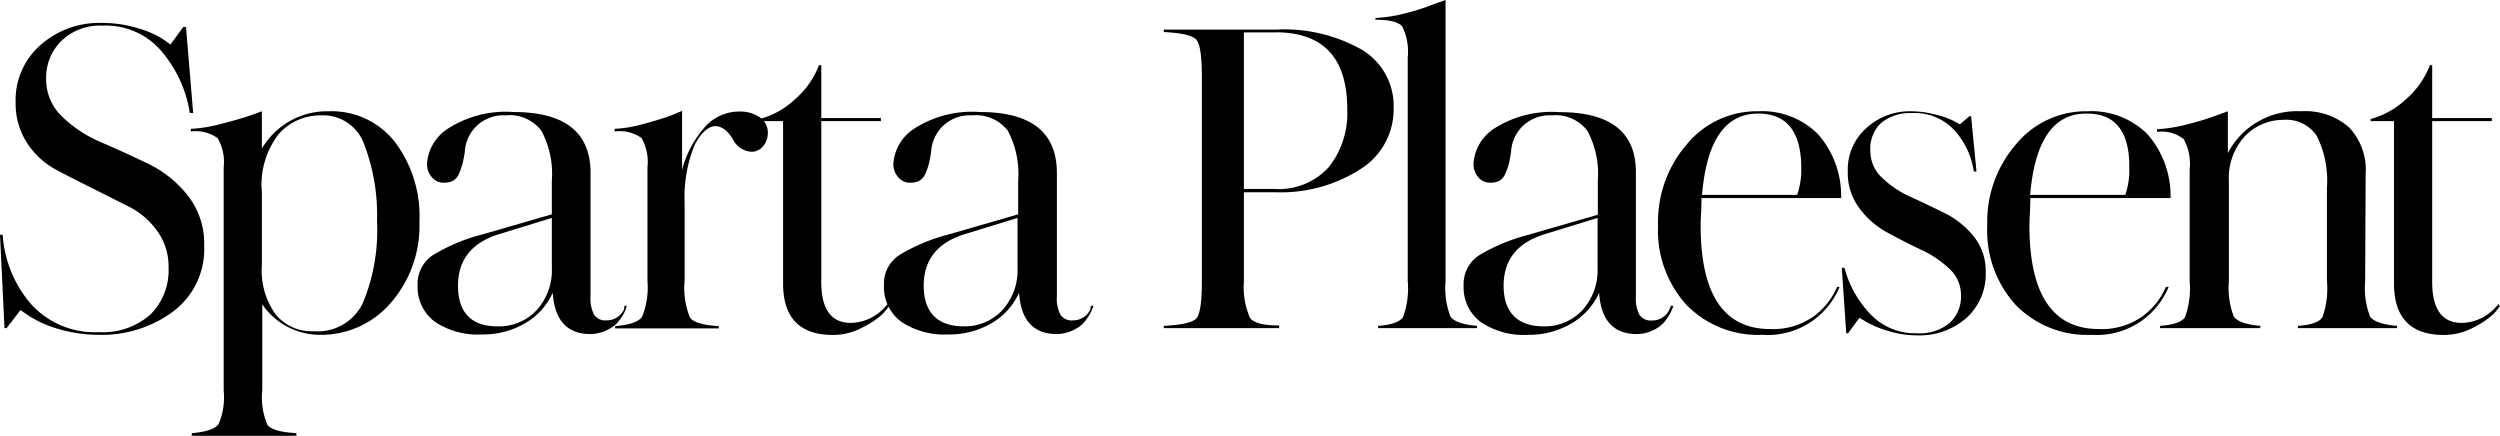 <svg id="Layer_1" data-name="Layer 1" xmlns="http://www.w3.org/2000/svg" viewBox="0 0 195.03 34"><title>logo</title><path d="M8.47,1.79a9.26,9.26,0,0,1,2.8.42,7.4,7.4,0,0,1,1.93.84l.59.42,1-1.37H15l.56,6.72H15.3a9.68,9.68,0,0,0-2.07-4.65A5.71,5.71,0,0,0,8.47,2,4.3,4.3,0,0,0,5.28,3.19,4,4,0,0,0,4.09,6.13a4,4,0,0,0,1.28,3,10,10,0,0,0,3.08,2c1.2.52,2.41,1.07,3.61,1.65a8.87,8.87,0,0,1,3.08,2.47,6.09,6.09,0,0,1,1.28,3.94A6.08,6.08,0,0,1,14,24.3a9.33,9.33,0,0,1-5.82,1.82A11.15,11.15,0,0,1,5,25.65a8.63,8.63,0,0,1-2.24-1l-.67-.46L1,25.6H.84L.49,18.31H.7a9.2,9.2,0,0,0,2.2,5.4,6.69,6.69,0,0,0,5.32,2.2,5.58,5.58,0,0,0,4-1.37,4.87,4.87,0,0,0,1.42-3.67,4.7,4.7,0,0,0-.9-2.87,6,6,0,0,0-2.22-1.89L7.7,14.69c-1-.5-2-1-2.87-1.47A6.2,6.2,0,0,1,2.6,11.15,5.64,5.64,0,0,1,1.71,8,5.7,5.7,0,0,1,3.64,3.52,6.91,6.91,0,0,1,8.47,1.79Z" transform="translate(-0.49)"/><path d="M26.13,8.68a6.29,6.29,0,0,1,5.15,2.37,9.6,9.6,0,0,1,1.93,6.25A9.15,9.15,0,0,1,31,23.6a7.16,7.16,0,0,1-5.57,2.52,5.44,5.44,0,0,1-4.48-2.38v6.69a5.49,5.49,0,0,0,.4,2.71c.27.36,1,.58,2.26.65V34H15.45v-.21c1.12-.09,1.82-.33,2.09-.7a5.31,5.31,0,0,0,.4-2.63V13.06a3.73,3.73,0,0,0-.47-2.28,2.91,2.91,0,0,0-2.09-.52v-.21a10.94,10.94,0,0,0,2.37-.39c.92-.23,1.68-.45,2.29-.66l.88-.32v2.91A5.91,5.91,0,0,1,26.13,8.68ZM25,25.84a3.89,3.89,0,0,0,3.8-2.21,14.69,14.69,0,0,0,1.1-6.37,15.39,15.39,0,0,0-1-6A3.39,3.39,0,0,0,25.57,9a4.32,4.32,0,0,0-3.32,1.44A6.42,6.42,0,0,0,20.92,15v5.67A5.88,5.88,0,0,0,22,24.54,3.66,3.66,0,0,0,25,25.84Z" transform="translate(-0.49)"/><path d="M49.21,23.85l.18,0a1.37,1.37,0,0,0-.07.24,2.93,2.93,0,0,1-.26.53,4.06,4.06,0,0,1-.51.67,3.13,3.13,0,0,1-2,.77c-1.82,0-2.8-1.08-2.94-3.22a5.28,5.28,0,0,1-2.21,2.41,6.49,6.49,0,0,1-3.29.84,6,6,0,0,1-3.71-1,3.37,3.37,0,0,1-1.33-2.84,2.67,2.67,0,0,1,1.21-2.36,14.3,14.3,0,0,1,3.83-1.6l5.43-1.57V14.08a7.1,7.1,0,0,0-.81-3.87A3.1,3.1,0,0,0,39.93,9a3,3,0,0,0-3.18,2.87c-.07.42-.13.72-.18.91a6.55,6.55,0,0,1-.24.7,1.27,1.27,0,0,1-.46.6,1.37,1.37,0,0,1-.7.17,1.16,1.16,0,0,1-1-.44,1.52,1.52,0,0,1-.37-1A3.54,3.54,0,0,1,35.49,10a8.31,8.31,0,0,1,5.07-1.26q6,0,6,4.76v9.59a2.72,2.72,0,0,0,.28,1.47,1.06,1.06,0,0,0,1,.43,1.4,1.4,0,0,0,.85-.28,1.35,1.35,0,0,0,.48-.57ZM39.3,25.46a4,4,0,0,0,3.05-1.26,4.62,4.62,0,0,0,1.19-3.3V17l-4,1.23c-2.21.65-3.32,2-3.32,4.06S37.23,25.46,39.3,25.46Z" transform="translate(-0.49)"/><path d="M53.7,8.65v4.59A8.22,8.22,0,0,1,55.4,10a3.59,3.59,0,0,1,2.81-1.3,2.67,2.67,0,0,1,1.53.44,1.42,1.42,0,0,1,.65,1.24A1.58,1.58,0,0,1,60,11.43a1.17,1.17,0,0,1-.92.41,1.76,1.76,0,0,1-1.43-1c-.42-.68-.88-1-1.37-1s-1.15.52-1.64,1.56a10.88,10.88,0,0,0-.74,4.5v6a6.09,6.09,0,0,0,.41,2.86c.26.38,1,.61,2.25.68v.18H48.48v-.18c1.14-.09,1.84-.34,2.1-.73A6.08,6.08,0,0,0,51,21.92V13.06a3.79,3.79,0,0,0-.46-2.29,2.93,2.93,0,0,0-2.1-.51v-.21a10,10,0,0,0,2.29-.39Q52,9.32,52.86,9Z" transform="translate(-0.49)"/><path d="M64.56,5.08V9.21h4.65v.24H64.56V22c0,2.12.77,3.19,2.31,3.19a3.66,3.66,0,0,0,2.55-1.12l.32-.35.1.17a6,6,0,0,1-.5.61,6.51,6.51,0,0,1-1.48,1,4.83,4.83,0,0,1-2.39.63q-3.88,0-3.89-4V9.45H59.76V9.28a6.38,6.38,0,0,0,2.73-1.52,6.55,6.55,0,0,0,1.89-2.68Z" transform="translate(-0.49)"/><path d="M85.59,23.85l.18,0c0,.07,0,.15-.07.24a2.93,2.93,0,0,1-.26.53,4.06,4.06,0,0,1-.51.67,3.13,3.13,0,0,1-2,.77c-1.82,0-2.8-1.08-2.94-3.22a5.28,5.28,0,0,1-2.21,2.41,6.49,6.49,0,0,1-3.29.84,6.06,6.06,0,0,1-3.71-1,3.37,3.37,0,0,1-1.33-2.84,2.67,2.67,0,0,1,1.21-2.36,14.3,14.3,0,0,1,3.83-1.6l5.43-1.57V14.08a7.21,7.21,0,0,0-.8-3.87A3.13,3.13,0,0,0,76.31,9a3,3,0,0,0-3.18,2.87c-.07.42-.13.72-.18.91a4.88,4.88,0,0,1-.24.7,1.27,1.27,0,0,1-.46.6,1.37,1.37,0,0,1-.7.17,1.16,1.16,0,0,1-1-.44,1.52,1.52,0,0,1-.37-1A3.54,3.54,0,0,1,71.87,10a8.31,8.31,0,0,1,5.07-1.26q6,0,6,4.76v9.59a2.72,2.72,0,0,0,.28,1.47,1.06,1.06,0,0,0,1,.43,1.45,1.45,0,0,0,.86-.28,1.4,1.4,0,0,0,.47-.57Zm-9.91,1.61a4,4,0,0,0,3-1.26,4.62,4.62,0,0,0,1.19-3.3V17l-4,1.23c-2.21.65-3.32,2-3.32,4.06S73.61,25.46,75.68,25.46Z" transform="translate(-0.49)"/><path d="M100.05,15H97.53v6.93A6,6,0,0,0,98,24.79q.42.6,2.28.6v.21h-9v-.18c1.42-.07,2.27-.27,2.55-.59s.42-1.3.42-2.91V6c0-1.61-.14-2.58-.44-2.91s-1.13-.52-2.53-.59V2.31H100a12.3,12.3,0,0,1,6.77,1.59,5.12,5.12,0,0,1,2.44,4.54,5.49,5.49,0,0,1-2.63,4.78A11.45,11.45,0,0,1,100.05,15Zm0-12.47H97.53V14.74h2.35a5.26,5.26,0,0,0,4.27-1.7,6.76,6.76,0,0,0,1.44-4.53Q105.59,2.52,100,2.52Z" transform="translate(-0.49)"/><path d="M113.26,0V21.92a6.27,6.27,0,0,0,.38,2.77c.26.39,1,.64,2.07.73v.18H108v-.18c1-.07,1.7-.3,1.94-.68a6.45,6.45,0,0,0,.37-2.82V4.48a4.45,4.45,0,0,0-.42-2.4q-.42-.54-2.1-.54V1.4a11.15,11.15,0,0,0,2.4-.38,16.68,16.68,0,0,0,2.19-.71Z" transform="translate(-0.49)"/><path d="M130.84,23.85l.17,0c0,.07,0,.15-.07.24a2.36,2.36,0,0,1-.26.53,3.2,3.2,0,0,1-.51.67,2.76,2.76,0,0,1-.82.52,2.85,2.85,0,0,1-1.17.25c-1.82,0-2.8-1.08-2.94-3.22A5.28,5.28,0,0,1,123,25.28a6.52,6.52,0,0,1-3.29.84,6,6,0,0,1-3.71-1,3.37,3.37,0,0,1-1.33-2.84,2.68,2.68,0,0,1,1.2-2.36,14.54,14.54,0,0,1,3.84-1.6l5.43-1.57V14.08a7.1,7.1,0,0,0-.81-3.87A3.11,3.11,0,0,0,121.56,9a3,3,0,0,0-3.19,2.87c-.07.42-.13.72-.17.91a5.11,5.11,0,0,1-.25.7,1.32,1.32,0,0,1-.45.6,1.37,1.37,0,0,1-.7.17,1.19,1.19,0,0,1-1-.44,1.56,1.56,0,0,1-.36-1,3.53,3.53,0,0,1,1.64-2.8,8.35,8.35,0,0,1,5.08-1.26q6,0,5.95,4.76v9.59a2.82,2.82,0,0,0,.28,1.47,1.08,1.08,0,0,0,1,.43,1.41,1.41,0,0,0,.86-.28,1.32,1.32,0,0,0,.47-.57Zm-9.91,1.61a4,4,0,0,0,3-1.26,4.62,4.62,0,0,0,1.19-3.3V17l-4,1.23c-2.22.65-3.33,2-3.33,4.06S118.85,25.46,120.93,25.46Z" transform="translate(-0.49)"/><path d="M138.59,25.67a5.47,5.47,0,0,0,3.4-1,5.6,5.6,0,0,0,1.82-2.29H144a6.05,6.05,0,0,1-6,3.74,7.8,7.8,0,0,1-5.94-2.33,8.62,8.62,0,0,1-2.22-6.21,9.24,9.24,0,0,1,2.24-6.32,7.08,7.08,0,0,1,5.57-2.58,6.16,6.16,0,0,1,4.65,1.77,7.27,7.27,0,0,1,1.82,5H133.23c0,.88-.07,1.6-.07,2.13Q133.16,25.67,138.59,25.67Zm-.94-16.81q-3.85,0-4.38,6.34h7.42a6,6,0,0,0,.32-2.1Q141,8.86,137.65,8.86Z" transform="translate(-0.49)"/><path d="M149.53,8.68a7.59,7.59,0,0,1,2,.27,6.23,6.23,0,0,1,1.4.5l.46.25.73-.63h.14l.42,4.31h-.21A6.07,6.07,0,0,0,153,10.21a4.21,4.21,0,0,0-3.31-1.39h-.14a3.56,3.56,0,0,0-2.31.77,2.75,2.75,0,0,0-.84,2.18,2.82,2.82,0,0,0,.93,2.11,7.68,7.68,0,0,0,2.24,1.49q1.3.6,2.64,1.26a6.78,6.78,0,0,1,2.26,1.82,4.29,4.29,0,0,1,.93,2.77,4.61,4.61,0,0,1-1.51,3.59A5.55,5.55,0,0,1,150,26.16a7.53,7.53,0,0,1-2.24-.35,7.92,7.92,0,0,1-1.68-.7l-.53-.32L144.66,26h-.14l-.35-5.11h.21a8.28,8.28,0,0,0,2,3.59A4.79,4.79,0,0,0,150,26a3.73,3.73,0,0,0,2.57-.79,2.82,2.82,0,0,0,.9-2.25,2.78,2.78,0,0,0-.91-2,8.22,8.22,0,0,0-2.21-1.48c-.86-.41-1.73-.85-2.59-1.32a6.62,6.62,0,0,1-2.21-1.91,4.56,4.56,0,0,1-.91-2.85A4.32,4.32,0,0,1,146.08,10,5,5,0,0,1,149.53,8.68Z" transform="translate(-0.49)"/><path d="M164.24,25.67a5.47,5.47,0,0,0,3.4-1,5.6,5.6,0,0,0,1.82-2.29h.21a6.05,6.05,0,0,1-6,3.74,7.79,7.79,0,0,1-5.93-2.33,8.62,8.62,0,0,1-2.22-6.21,9.24,9.24,0,0,1,2.24-6.32,7.07,7.07,0,0,1,5.56-2.58A6.19,6.19,0,0,1,168,10.45a7.31,7.31,0,0,1,1.82,5H158.88c0,.88-.07,1.6-.07,2.13Q158.81,25.67,164.24,25.67Zm-1-16.81q-3.84,0-4.37,6.34h7.42a6,6,0,0,0,.31-2.1Q166.65,8.86,163.29,8.86Z" transform="translate(-0.49)"/><path d="M185,21.92a6.27,6.27,0,0,0,.38,2.77c.26.39,1,.64,2.11.73v.18h-7.74v-.18c1.05-.07,1.69-.3,1.92-.68a6.72,6.72,0,0,0,.35-2.82V14.64a7.8,7.8,0,0,0-.8-4.05,2.86,2.86,0,0,0-2.59-1.24,4.16,4.16,0,0,0-3,1.26,4.83,4.83,0,0,0-1.26,3.57v7.74a6.27,6.27,0,0,0,.38,2.77c.26.39,1,.64,2.07.73v.18H169v-.18c1.05-.07,1.7-.3,1.95-.68a6.66,6.66,0,0,0,.36-2.82V13.2a3.94,3.94,0,0,0-.47-2.35,2.76,2.76,0,0,0-2.08-.56v-.21a11.51,11.51,0,0,0,2.36-.38,20.26,20.26,0,0,0,2.29-.7l.88-.32v3.26A6.09,6.09,0,0,1,180,8.68a5.18,5.18,0,0,1,3.74,1.25,4.82,4.82,0,0,1,1.3,3.66Z" transform="translate(-0.49)"/><path d="M190.23,5.08V9.21h4.65v.24h-4.65V22c0,2.12.77,3.19,2.31,3.19a3.66,3.66,0,0,0,2.55-1.12l.32-.35.1.17a6,6,0,0,1-.5.61,6.63,6.63,0,0,1-1.47,1,4.89,4.89,0,0,1-2.4.63q-3.88,0-3.89-4V9.45h-1.82V9.28a6.38,6.38,0,0,0,2.73-1.52,6.55,6.55,0,0,0,1.89-2.68Z" transform="translate(-0.49)"/></svg>